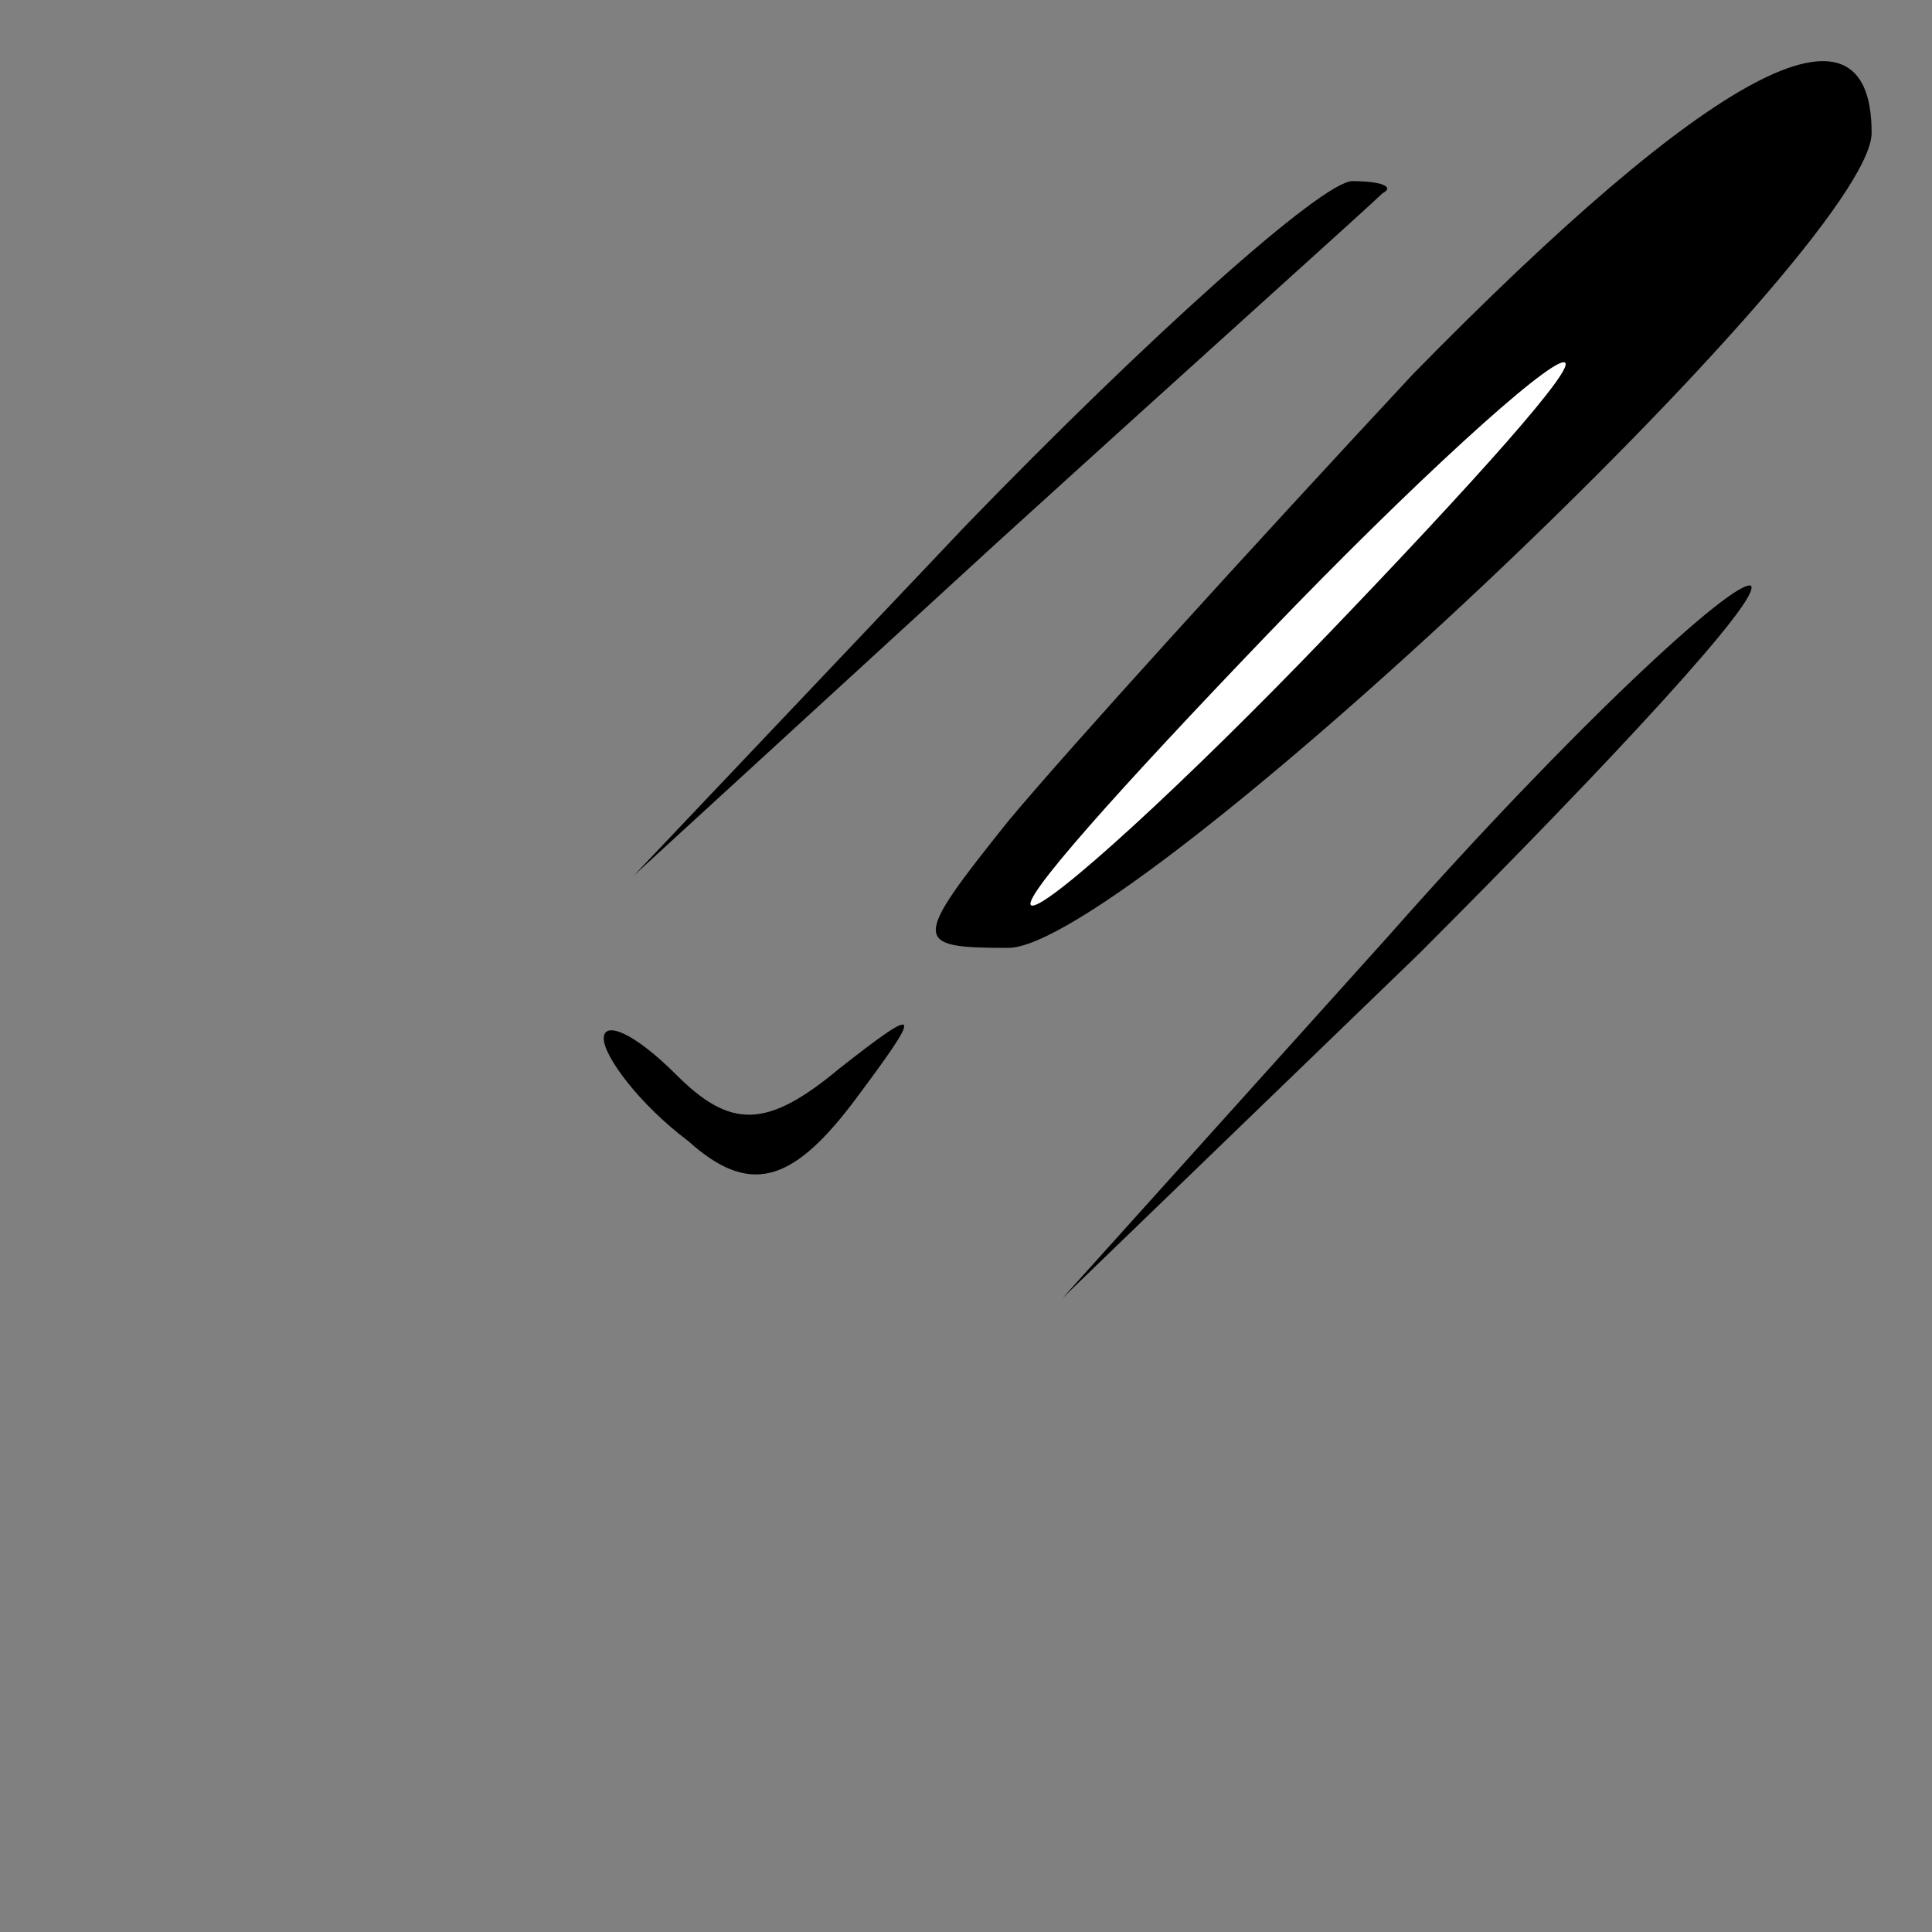 <?xml version="1.0" standalone="no"?>
<!DOCTYPE svg PUBLIC "-//W3C//DTD SVG 20010904//EN"
 "http://www.w3.org/TR/2001/REC-SVG-20010904/DTD/svg10.dtd">
<svg version="1.0" xmlns="http://www.w3.org/2000/svg"
 width="32pt" height="32pt" viewBox="0 0 32 32"
 preserveAspectRatio="xMidYMid meet">
<rect x="0" y="0" width="32" height="32" fill="#808080" stroke="none"/>
<g transform="translate(0,32) scale(0.1,-0.1)"
fill="#000000" stroke="none">
<path fill="#000000" stroke="none" d="M234 258 c-27 -29 -57 -62 -67 -74 -16
-20 -16 -21 0 -21 20 0 143 116 143 135 0 25 -27 10 -76 -40z"/>
<path fill="#ffffff" stroke="none" d="M220 215 c-24 -25 -46 -45 -49 -45 -3
0 15 20 39 45 24 25 46 45 49 45 3 0 -15 -20 -39 -45z"/>
<path fill="#000000" stroke="none" d="M160 233 l-55 -58 60 55 c33 30 62 56
64 58 2 1 0 2 -5 2 -5 0 -34 -26 -64 -57z"/>
<path fill="#000000" stroke="none" d="M230 165 l-54 -60 59 57 c32 32 57 59
55 61 -3 1 -30 -24 -60 -58z"/>
<path fill="#000000" stroke="none" d="M100 148 c0 -3 6 -11 14 -17 10 -9 17
-7 27 6 12 16 12 17 -2 6 -12 -10 -18 -10 -27 -1 -7 7 -12 9 -12 6z"/>
</g>
</svg>

